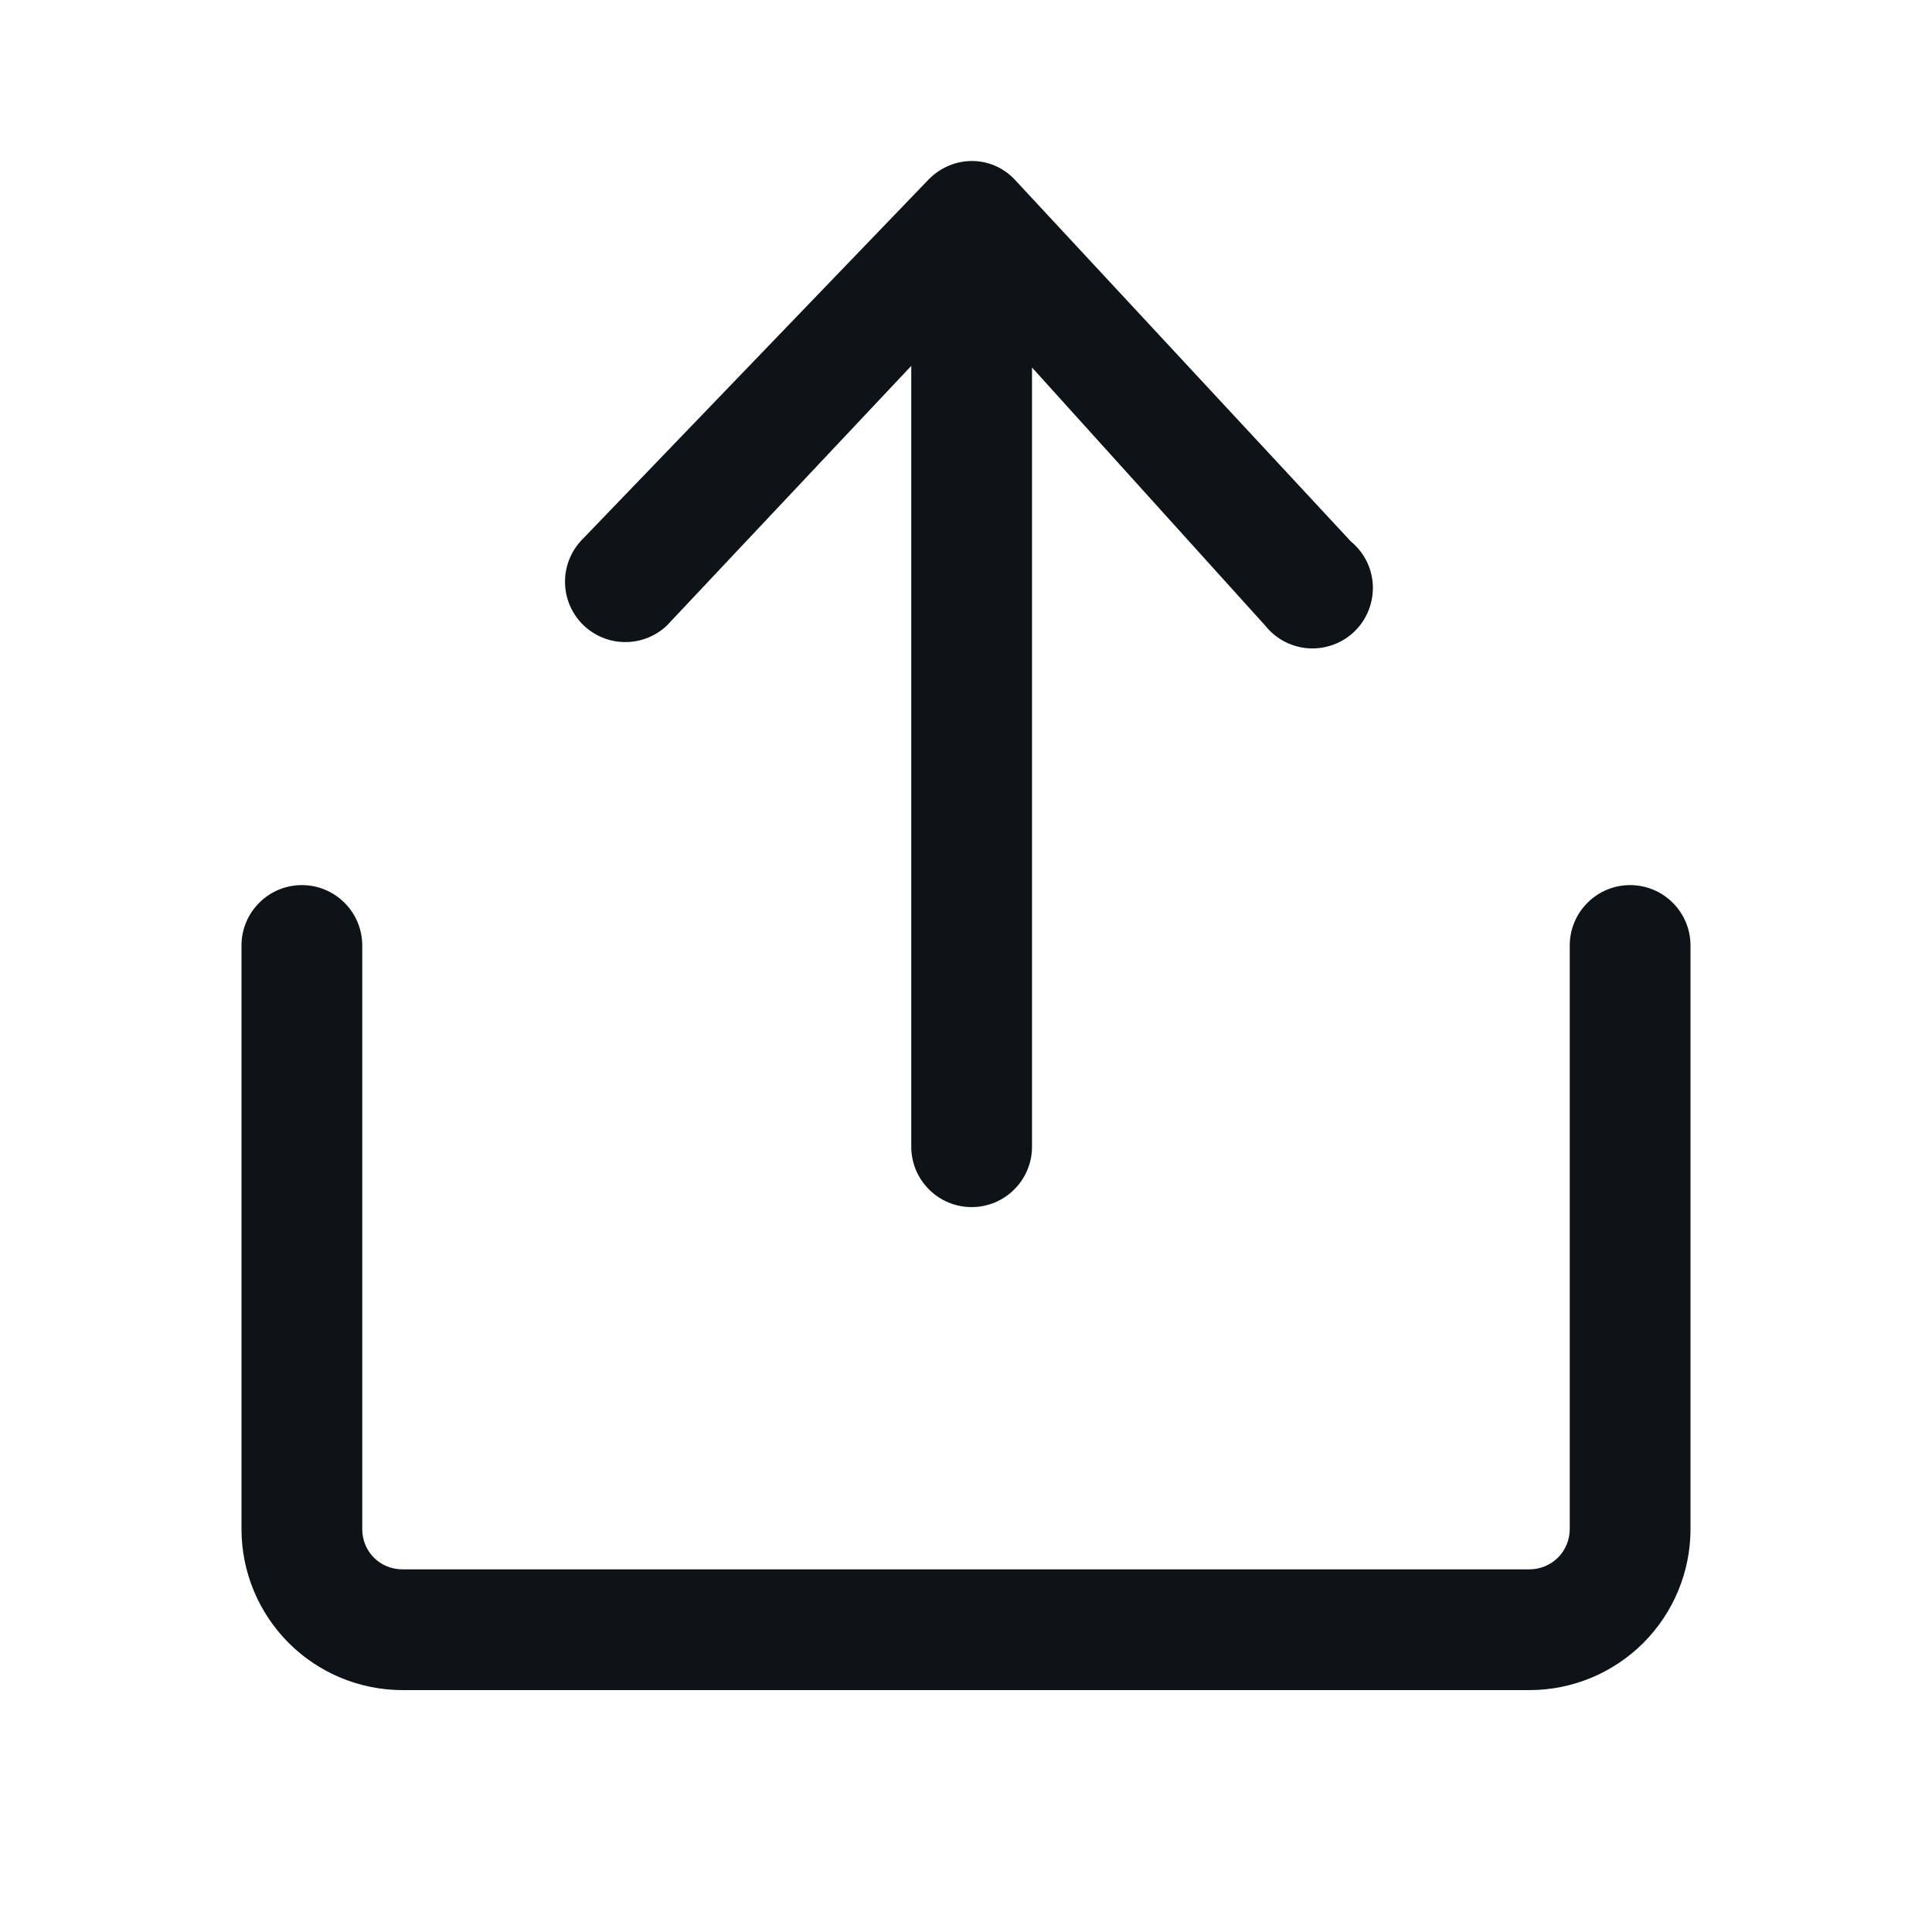<svg width="24" height="24" viewBox="0 0 24 24" fill="none" xmlns="http://www.w3.org/2000/svg">
<path d="M4.5 11.745V18.995C4.5 19.275 4.72 19.495 5 19.495H19C19.133 19.495 19.26 19.442 19.354 19.349C19.447 19.255 19.5 19.128 19.5 18.995V11.745C19.5 11.546 19.579 11.355 19.72 11.215C19.86 11.074 20.051 10.995 20.25 10.995C20.449 10.995 20.64 11.074 20.78 11.215C20.921 11.355 21 11.546 21 11.745V18.995C21 19.525 20.789 20.034 20.414 20.409C20.039 20.784 19.53 20.995 19 20.995H5C4.47 20.995 3.961 20.784 3.586 20.409C3.211 20.034 3 19.525 3 18.995V11.745C3 11.546 3.079 11.355 3.22 11.215C3.36 11.074 3.551 10.995 3.75 10.995C3.949 10.995 4.14 11.074 4.28 11.215C4.421 11.355 4.5 11.546 4.5 11.745ZM12.82 4.545V14.245C12.82 14.444 12.741 14.635 12.6 14.775C12.46 14.916 12.269 14.995 12.07 14.995C11.871 14.995 11.68 14.916 11.54 14.775C11.399 14.635 11.32 14.444 11.32 14.245V4.545L8.28 7.775C8.138 7.907 7.95 7.98 7.755 7.976C7.561 7.973 7.376 7.894 7.238 7.757C7.101 7.619 7.022 7.434 7.019 7.24C7.015 7.045 7.088 6.857 7.22 6.715L11.54 2.225C11.84 1.925 12.31 1.925 12.6 2.225L16.78 6.725C16.861 6.792 16.927 6.874 16.975 6.968C17.022 7.062 17.049 7.165 17.054 7.27C17.058 7.375 17.041 7.479 17.003 7.577C16.965 7.675 16.907 7.764 16.832 7.838C16.758 7.912 16.668 7.969 16.57 8.006C16.472 8.043 16.367 8.06 16.262 8.054C16.157 8.048 16.055 8.02 15.961 7.972C15.868 7.924 15.786 7.857 15.72 7.775L12.82 4.565V4.545Z" fill="#0E1318"/>
</svg>
